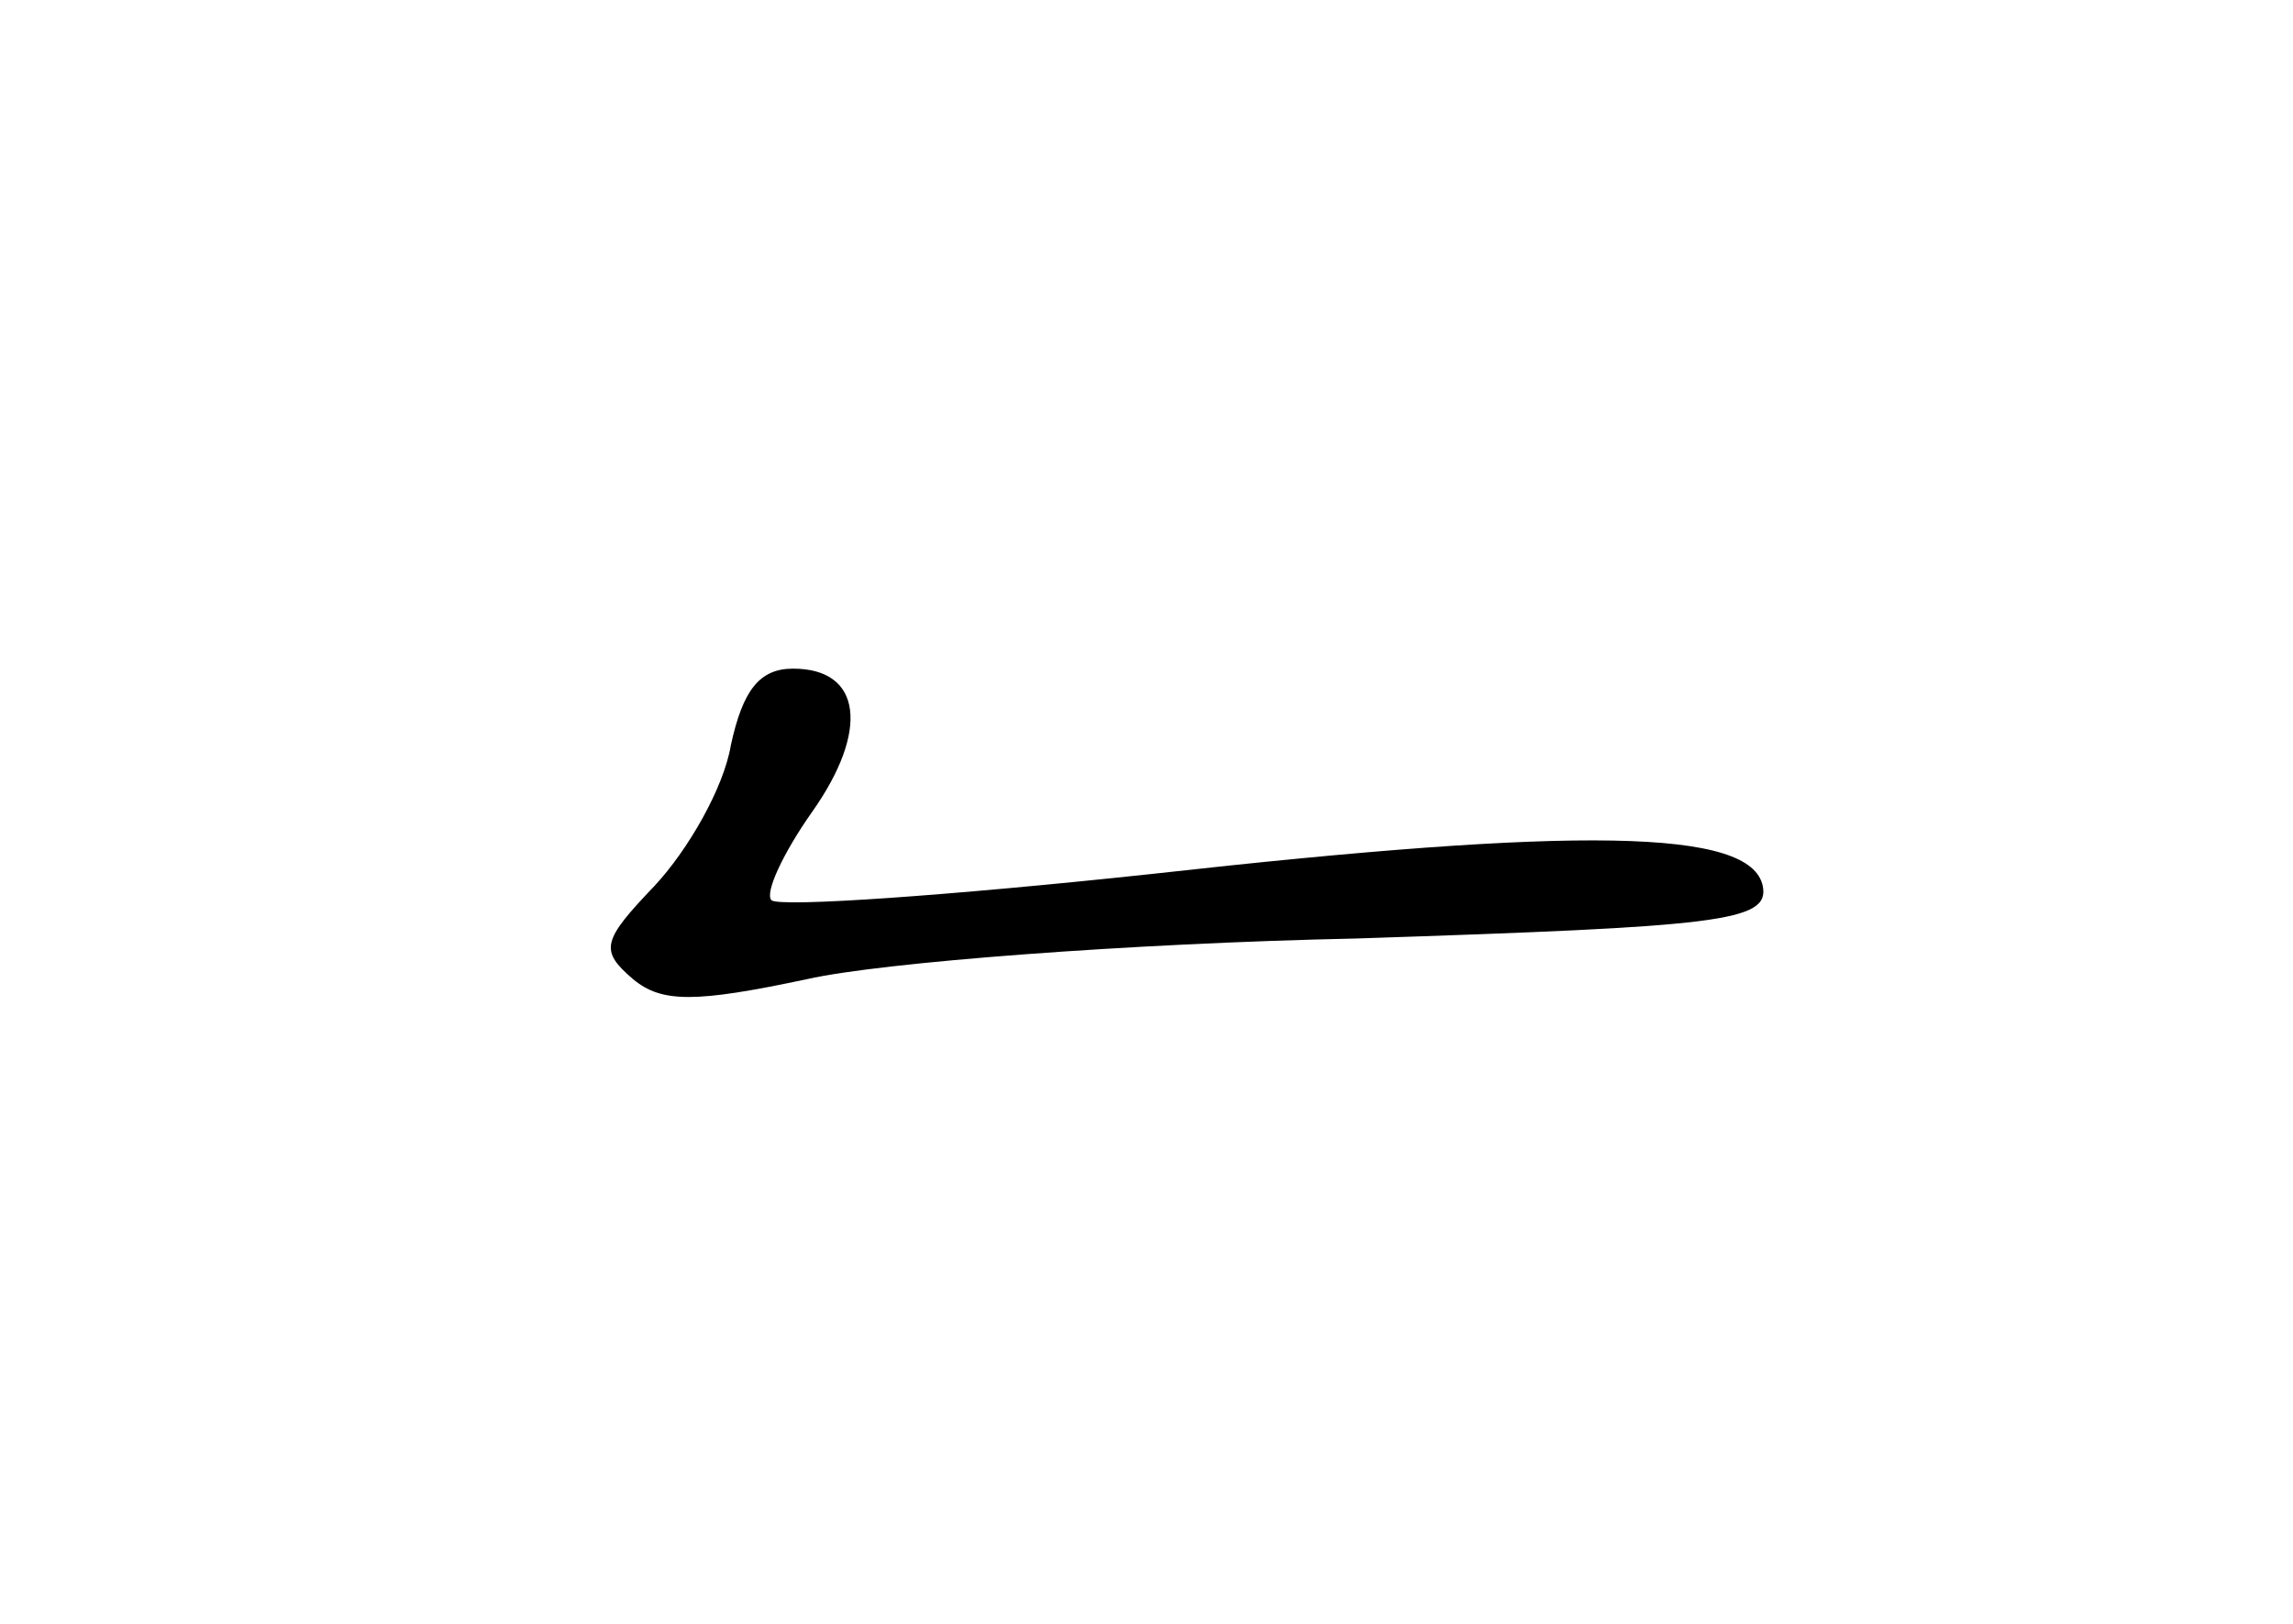 <?xml version="1.0" standalone="no"?>
<!DOCTYPE svg PUBLIC "-//W3C//DTD SVG 20010904//EN"
 "http://www.w3.org/TR/2001/REC-SVG-20010904/DTD/svg10.dtd">
<svg version="1.0" xmlns="http://www.w3.org/2000/svg"
 width="96pt" height="68pt" viewBox="0 0 96 68"
 preserveAspectRatio="xMidYMid meet">
<g transform="translate(0,68) scale(0.1,-0.1)"
fill="#000000" stroke="none">
<path d="M306 368 c-3 -18 -18 -44 -32 -59 -22 -23 -23 -27 -9 -39 12 -10 26
-10 73 0 31 7 135 15 230 17 152 5 173 7 170 22 -5 24 -77 25 -256 5 -84 -9
-155 -14 -159 -11 -3 3 5 20 17 37 24 34 21 60 -8 60 -14 0 -21 -9 -26 -32z"/>
</g>
</svg>
